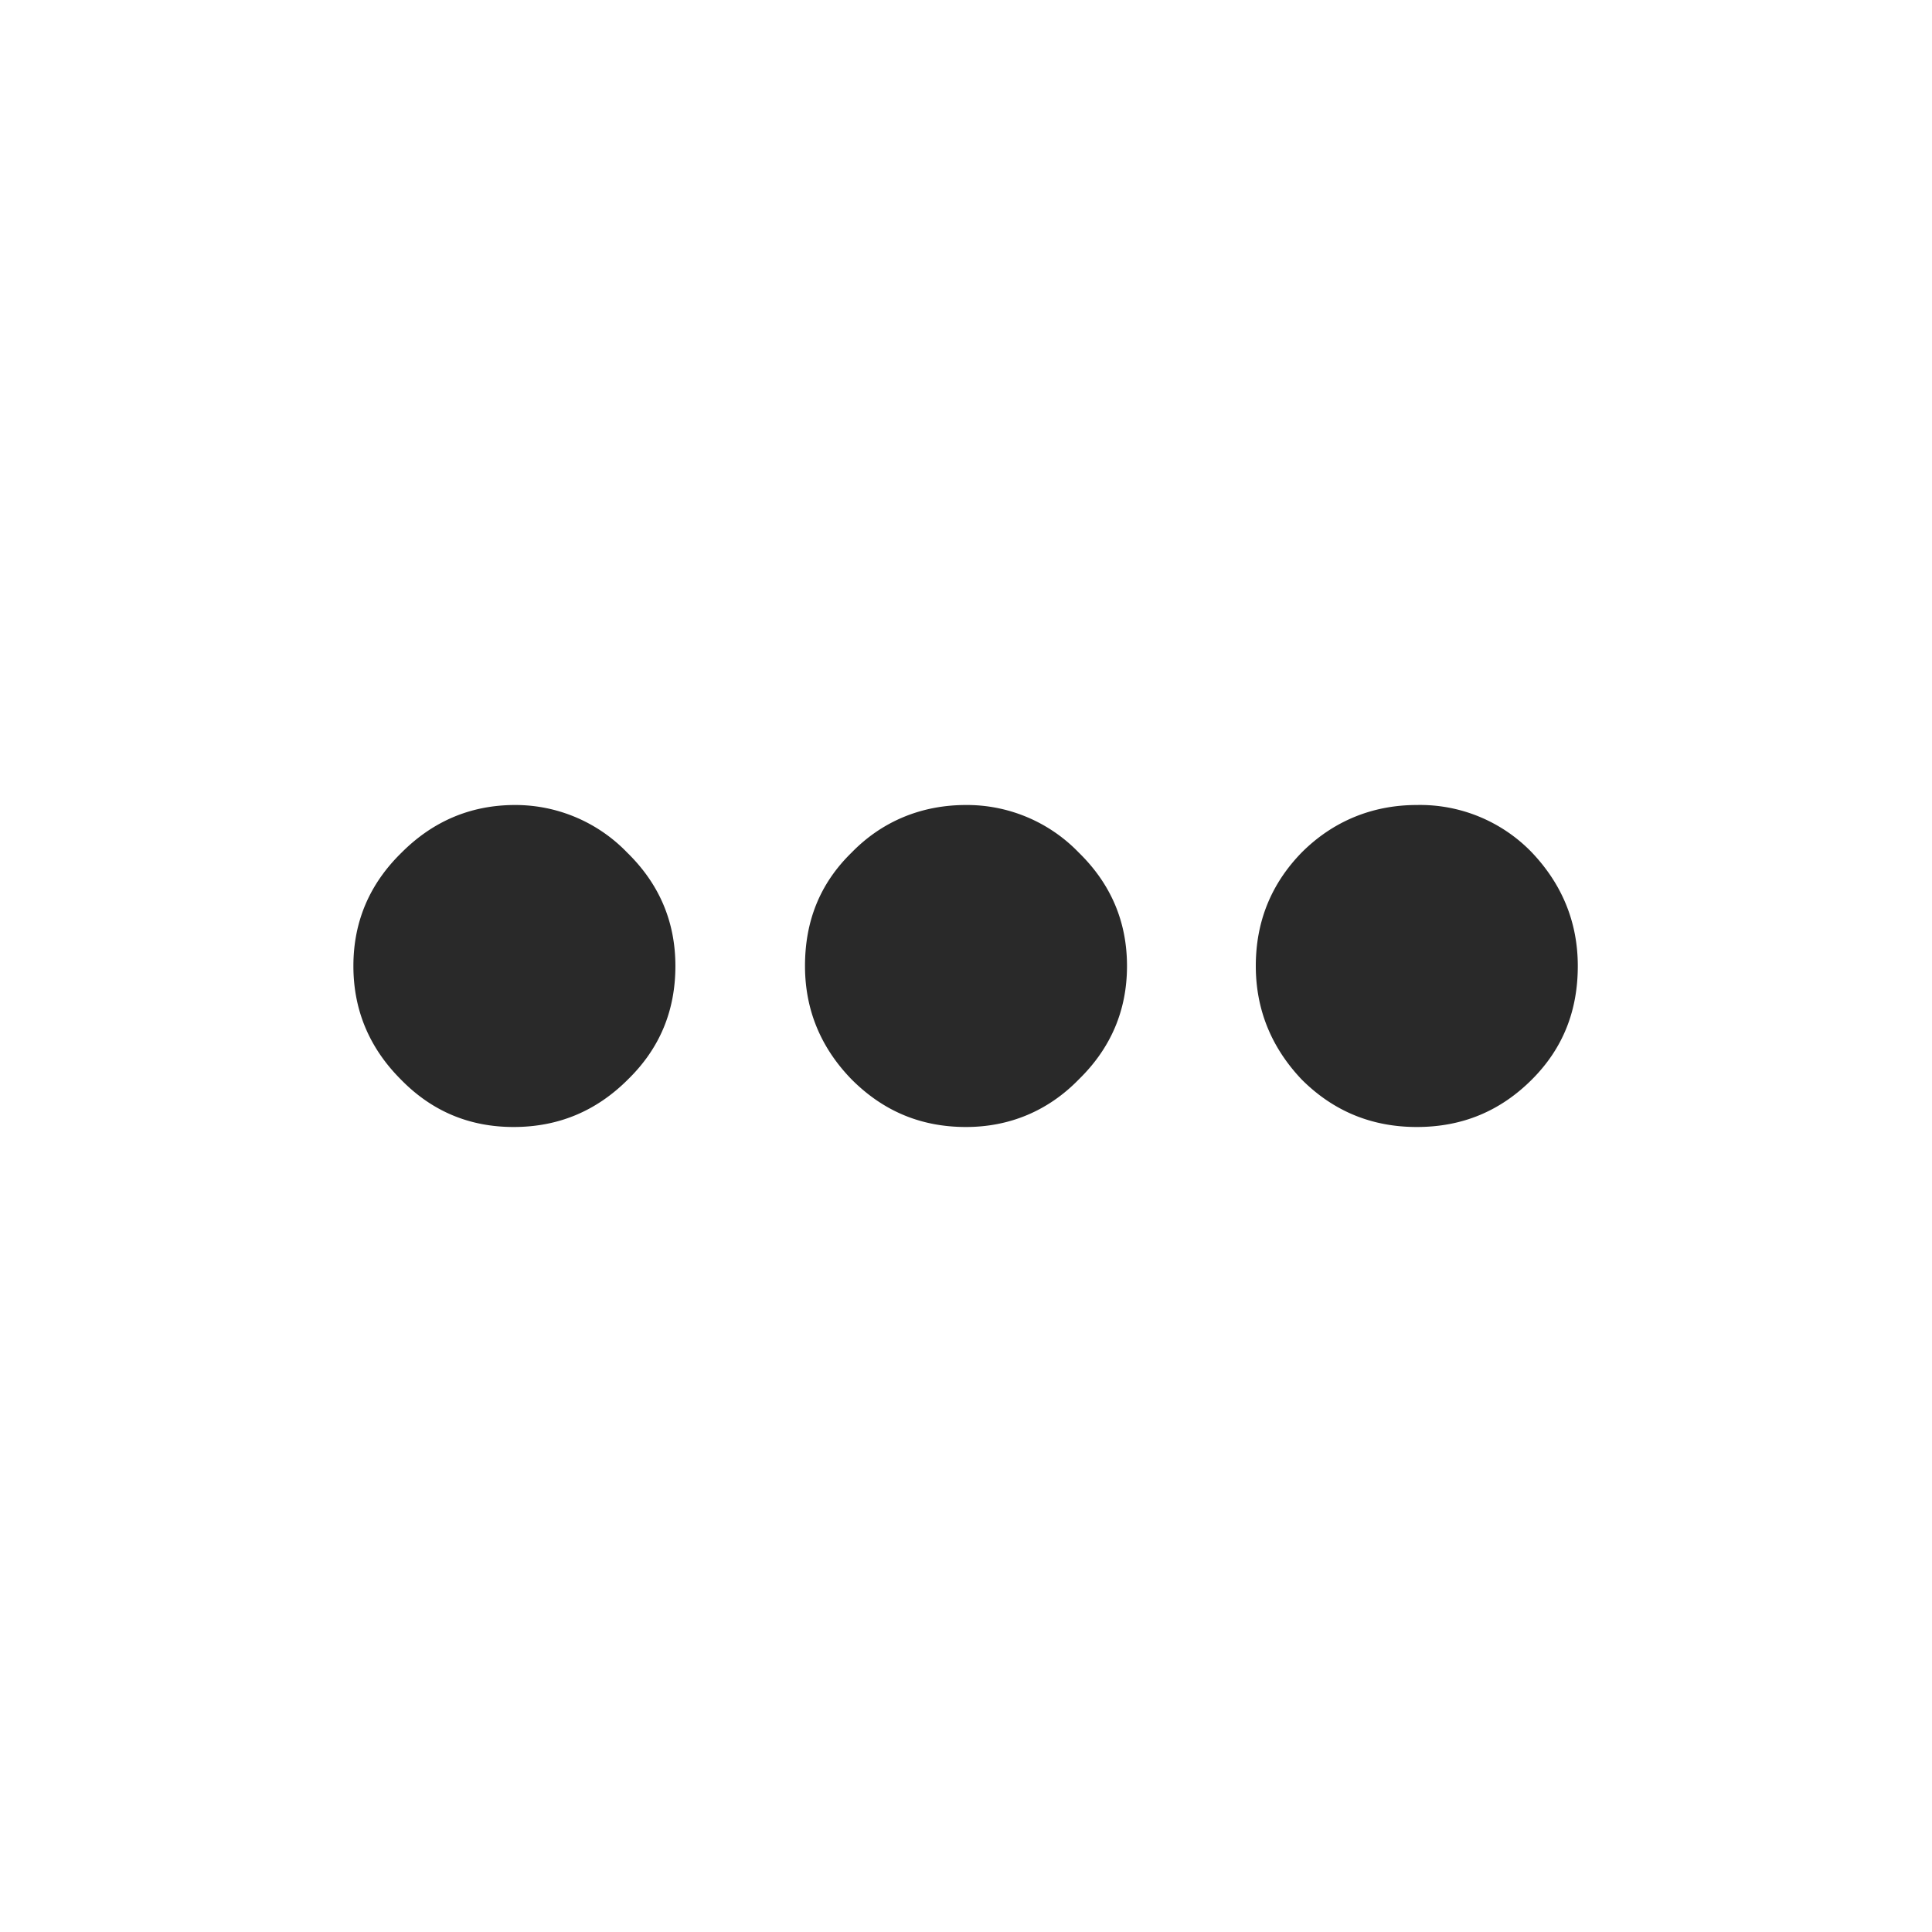 <svg xmlns:xlink="http://www.w3.org/1999/xlink" xmlns="http://www.w3.org/2000/svg" width="24" height="24" viewBox="0 0 24 24" fill="none"><path fill-rule="evenodd" clip-rule="evenodd" d="M4.39 12c0 .55.2 1.02.59 1.41.39.4.86.59 1.4.59.56 0 1.03-.2 1.42-.59.4-.39.59-.86.59-1.41 0-.55-.2-1.02-.6-1.41A1.93 1.93 0 0 0 6.4 10c-.55 0-1.02.2-1.41.59-.4.39-.6.86-.6 1.41zM10 12c0 .55.2 1.02.58 1.41.4.4.87.59 1.42.59.54 0 1.02-.2 1.4-.59.4-.39.6-.86.6-1.41 0-.55-.2-1.02-.6-1.41a1.93 1.93 0 0 0-1.4-.59c-.55 0-1.04.2-1.42.59-.4.39-.58.86-.58 1.41zm5.6 0c0 .55.2 1.02.57 1.41.4.4.88.59 1.43.59.57 0 1.04-.2 1.43-.59.39-.39.57-.86.57-1.41 0-.55-.2-1.02-.57-1.41A1.93 1.93 0 0 0 17.6 10c-.55 0-1.04.2-1.43.59-.38.39-.57.86-.57 1.41z" fill="#292929"></path></svg>